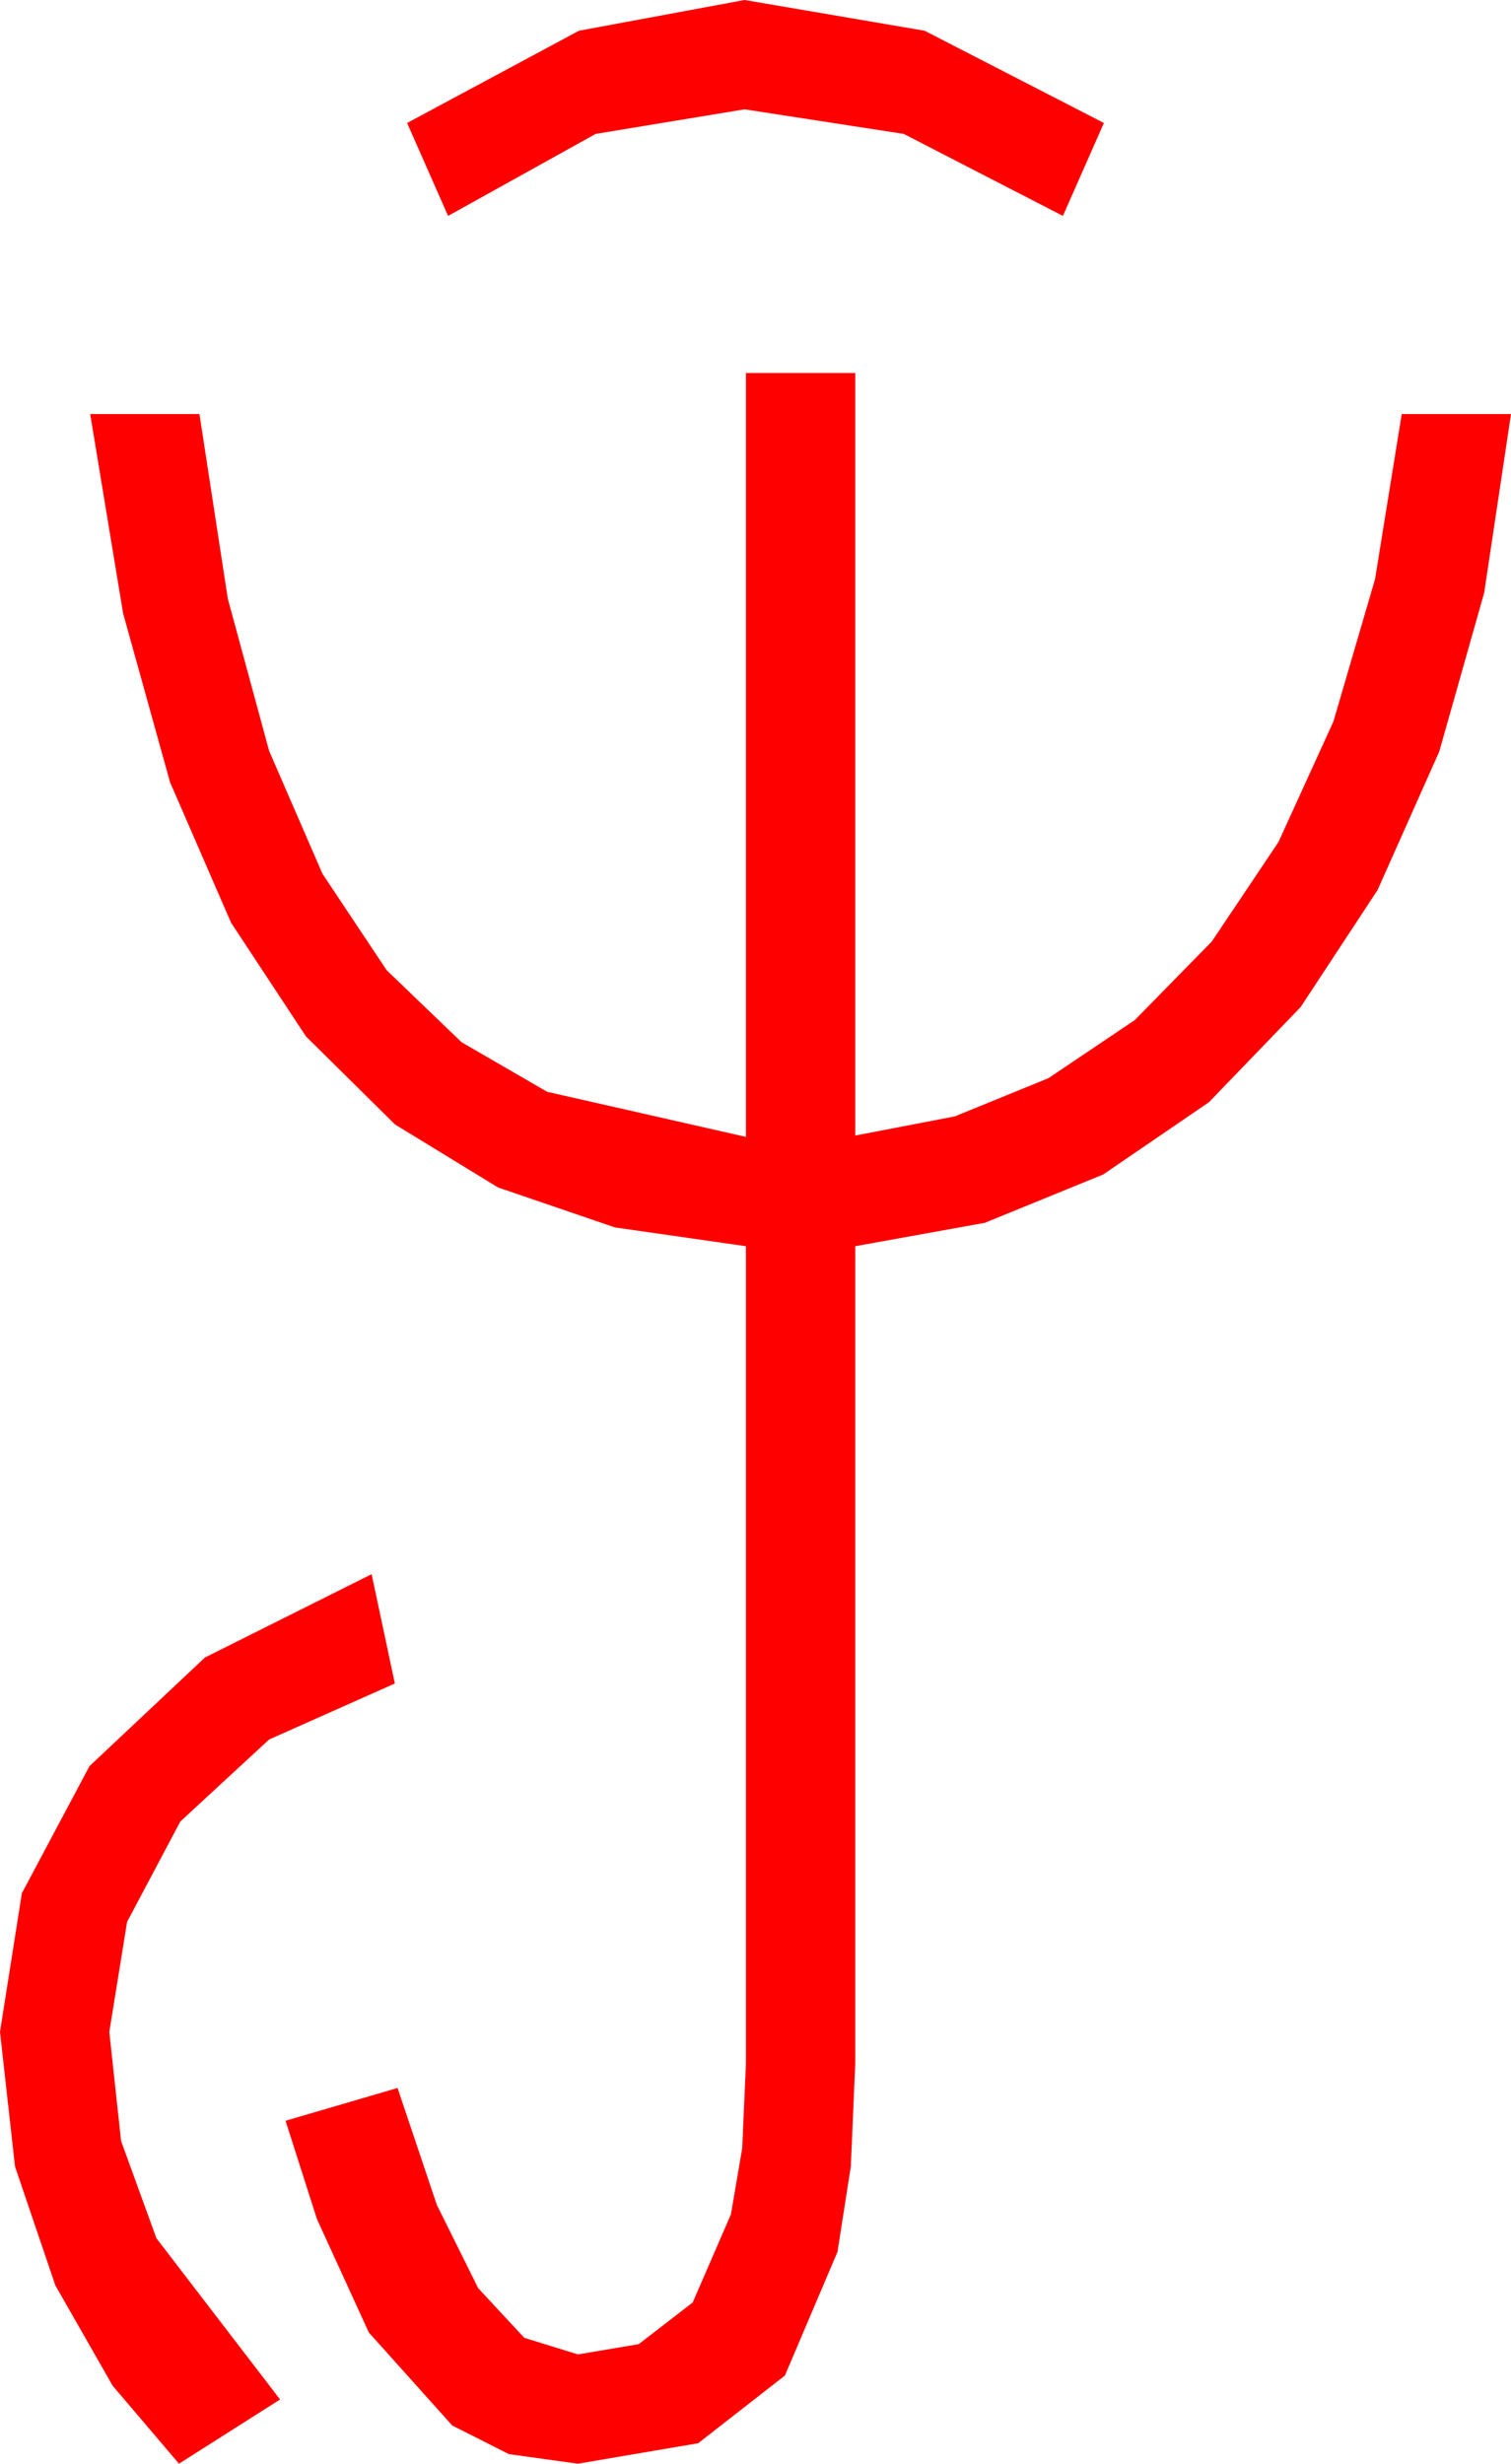 <?xml version="1.0" encoding="utf-8"?>
<!DOCTYPE svg PUBLIC "-//W3C//DTD SVG 1.1//EN" "http://www.w3.org/Graphics/SVG/1.1/DTD/svg11.dtd">
<svg width="32.402" height="52.822" xmlns="http://www.w3.org/2000/svg" xmlns:xlink="http://www.w3.org/1999/xlink" xmlns:xml="http://www.w3.org/XML/1998/namespace" version="1.1">
  <g>
    <g>
      <path style="fill:#FF0000;fill-opacity:1" d="M7.969,33.75L8.467,36.094 5.771,37.295 3.867,39.053 2.725,41.206 2.344,43.564 2.596,45.901 3.354,47.988 6.006,51.445 3.838,52.822 2.417,51.152 1.187,48.999 0.322,46.45 0,43.564 0.469,40.591 1.919,37.866 4.395,35.537 7.969,33.75z M15.996,7.998L18.34,7.998 18.34,24.346 20.475,23.936 22.485,23.115 24.335,21.87 25.986,20.186 27.415,18.054 28.594,15.469 29.487,12.415 30.059,8.877 32.402,8.877 31.827,12.708 30.864,16.113 29.542,19.08 27.891,21.592 25.924,23.632 23.657,25.181 21.119,26.217 18.34,26.719 18.34,44.238 18.245,46.45 17.959,48.281 16.831,50.933 14.971,52.383 12.393,52.822 10.913,52.617 9.697,52.002 7.91,50.01 6.797,47.578 6.123,45.469 8.525,44.766 9.368,47.274 10.254,49.058 11.243,50.123 12.393,50.479 13.696,50.259 14.854,49.365 15.674,47.476 15.916,46.058 15.996,44.238 15.996,26.719 13.187,26.316 10.679,25.459 8.47,24.108 6.562,22.222 4.955,19.783 3.647,16.772 2.64,13.151 1.934,8.877 4.277,8.877 4.885,12.836 5.771,16.099 6.914,18.732 8.291,20.801 9.899,22.346 11.733,23.408 15.996,24.375 15.996,7.998z M15.967,0L19.827,0.659 23.672,2.637 22.793,4.629 19.38,2.871 15.967,2.344 12.773,2.871 9.609,4.629 8.73,2.637 12.415,0.659 15.967,0z" />
    </g>
  </g>
</svg>